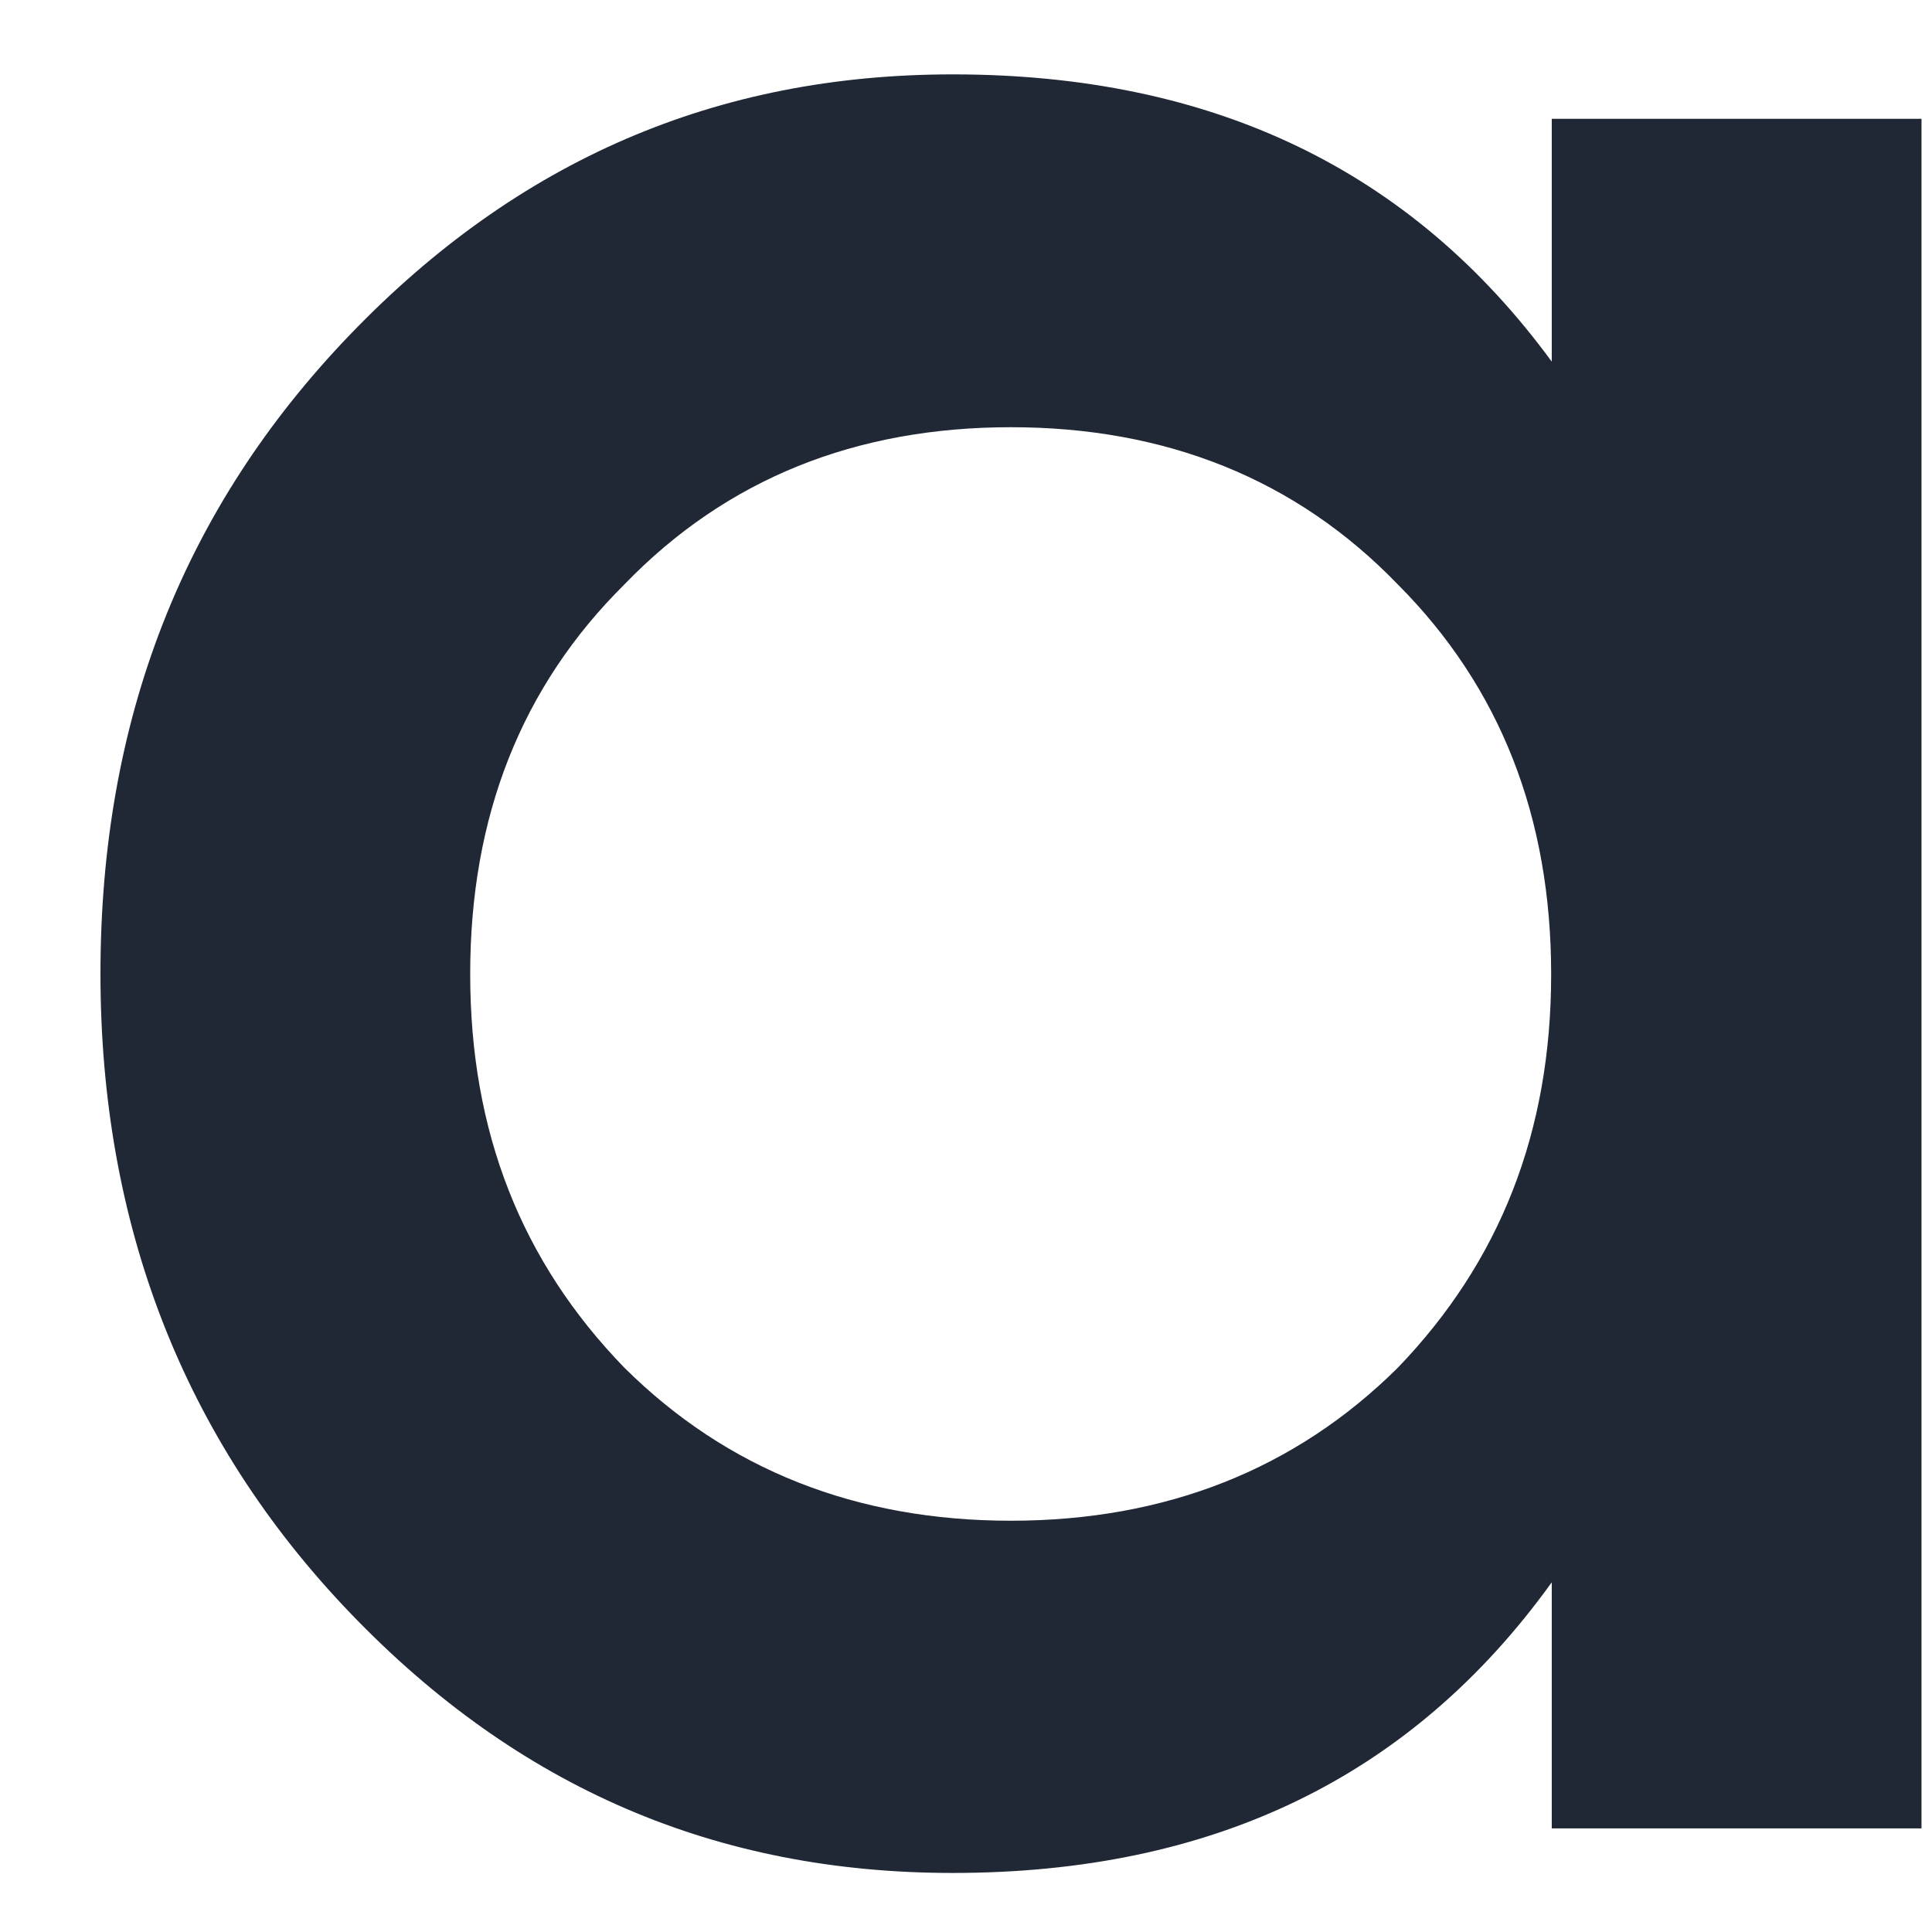 <svg width="16" height="16" viewBox="0 0 16 16" fill="none" xmlns="http://www.w3.org/2000/svg">
<path d="M12.851 0.984H15.913V15.142H12.851V13.104C11.689 14.718 10.045 15.511 7.89 15.511C5.934 15.511 4.29 14.807 2.901 13.359C1.512 11.911 0.832 10.13 0.832 8.064C0.832 5.968 1.512 4.213 2.901 2.769C4.29 1.325 5.934 0.616 7.89 0.616C10.045 0.616 11.689 1.409 12.851 2.995V0.984ZM8.372 12.594C9.649 12.594 10.726 12.171 11.577 11.326C12.423 10.447 12.846 9.372 12.846 8.069C12.846 6.766 12.423 5.69 11.577 4.841C10.73 3.963 9.649 3.538 8.372 3.538C7.096 3.538 6.02 3.96 5.17 4.841C4.318 5.686 3.893 6.762 3.894 8.069C3.894 9.372 4.317 10.447 5.17 11.326C6.02 12.17 7.091 12.594 8.372 12.594Z" fill="#202835"/>
</svg>
